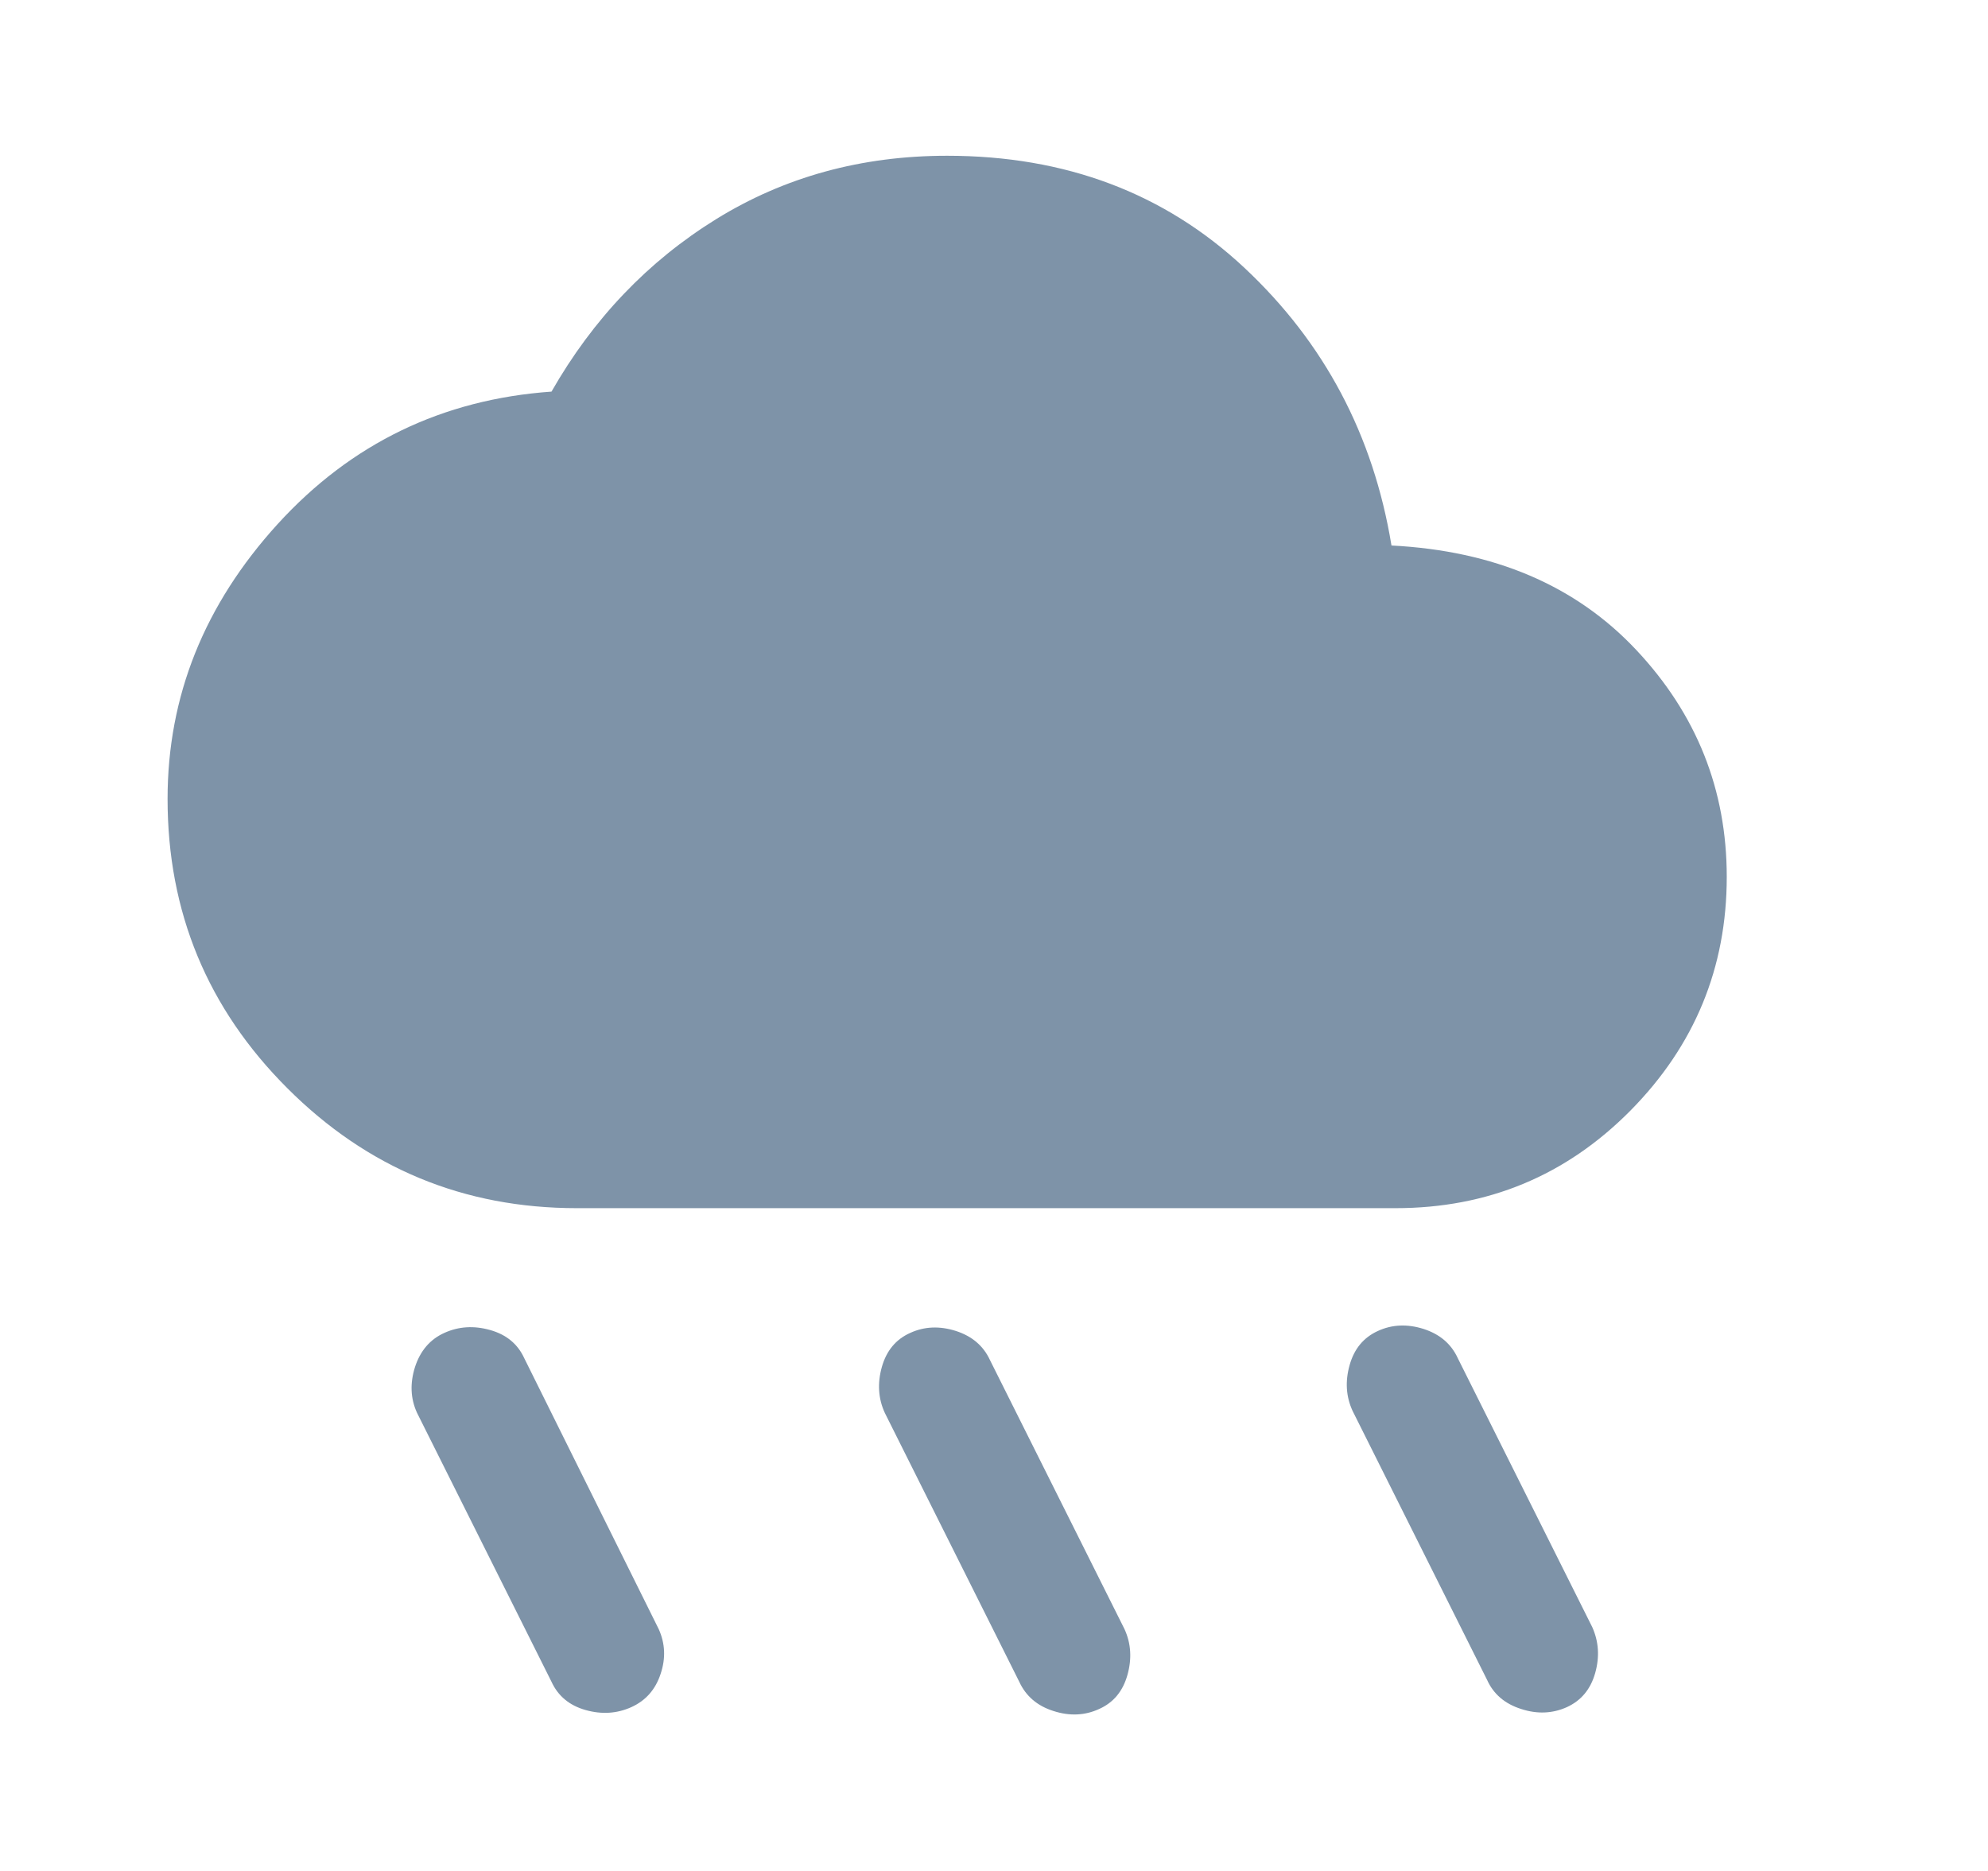 <svg width="17" height="16" viewBox="0 0 17 16" fill="none" xmlns="http://www.w3.org/2000/svg">
<g id="rainy">
<path id="Vector" d="M9.399 14.615C9.277 14.671 9.147 14.677 9.008 14.632C8.869 14.588 8.772 14.504 8.716 14.382L7.566 12.082C7.51 11.96 7.502 11.829 7.541 11.69C7.58 11.552 7.66 11.454 7.783 11.399C7.905 11.343 8.035 11.338 8.174 11.382C8.313 11.427 8.41 11.51 8.466 11.632L9.616 13.932C9.672 14.054 9.68 14.185 9.641 14.324C9.602 14.463 9.522 14.56 9.399 14.615ZM13.399 14.599C13.277 14.654 13.146 14.66 13.008 14.615C12.869 14.571 12.771 14.488 12.716 14.365L11.566 12.065C11.51 11.943 11.502 11.813 11.541 11.674C11.58 11.535 11.66 11.438 11.783 11.382C11.905 11.326 12.035 11.321 12.174 11.365C12.313 11.41 12.41 11.493 12.466 11.615L13.616 13.915C13.671 14.038 13.68 14.168 13.641 14.307C13.602 14.446 13.521 14.543 13.399 14.599ZM5.399 14.599C5.277 14.654 5.147 14.663 5.008 14.624C4.869 14.585 4.772 14.504 4.716 14.382L3.566 12.082C3.51 11.96 3.505 11.829 3.549 11.69C3.594 11.552 3.677 11.454 3.799 11.399C3.922 11.343 4.052 11.335 4.191 11.374C4.33 11.413 4.427 11.493 4.483 11.615L5.633 13.932C5.688 14.054 5.694 14.182 5.649 14.315C5.605 14.449 5.522 14.543 5.399 14.599ZM4.933 10.332C3.966 10.332 3.141 9.99 2.458 9.307C1.774 8.624 1.433 7.799 1.433 6.832C1.433 5.954 1.747 5.171 2.374 4.482C3.002 3.793 3.783 3.415 4.716 3.349C5.072 2.726 5.541 2.235 6.124 1.874C6.708 1.513 7.366 1.332 8.099 1.332C9.11 1.332 9.958 1.651 10.641 2.29C11.324 2.929 11.744 3.721 11.899 4.665C12.777 4.71 13.474 5.007 13.991 5.557C14.508 6.107 14.766 6.754 14.766 7.499C14.766 8.276 14.491 8.943 13.941 9.499C13.391 10.054 12.722 10.332 11.933 10.332H4.933Z" fill="#7E93A8"/>
</g>
</svg>

